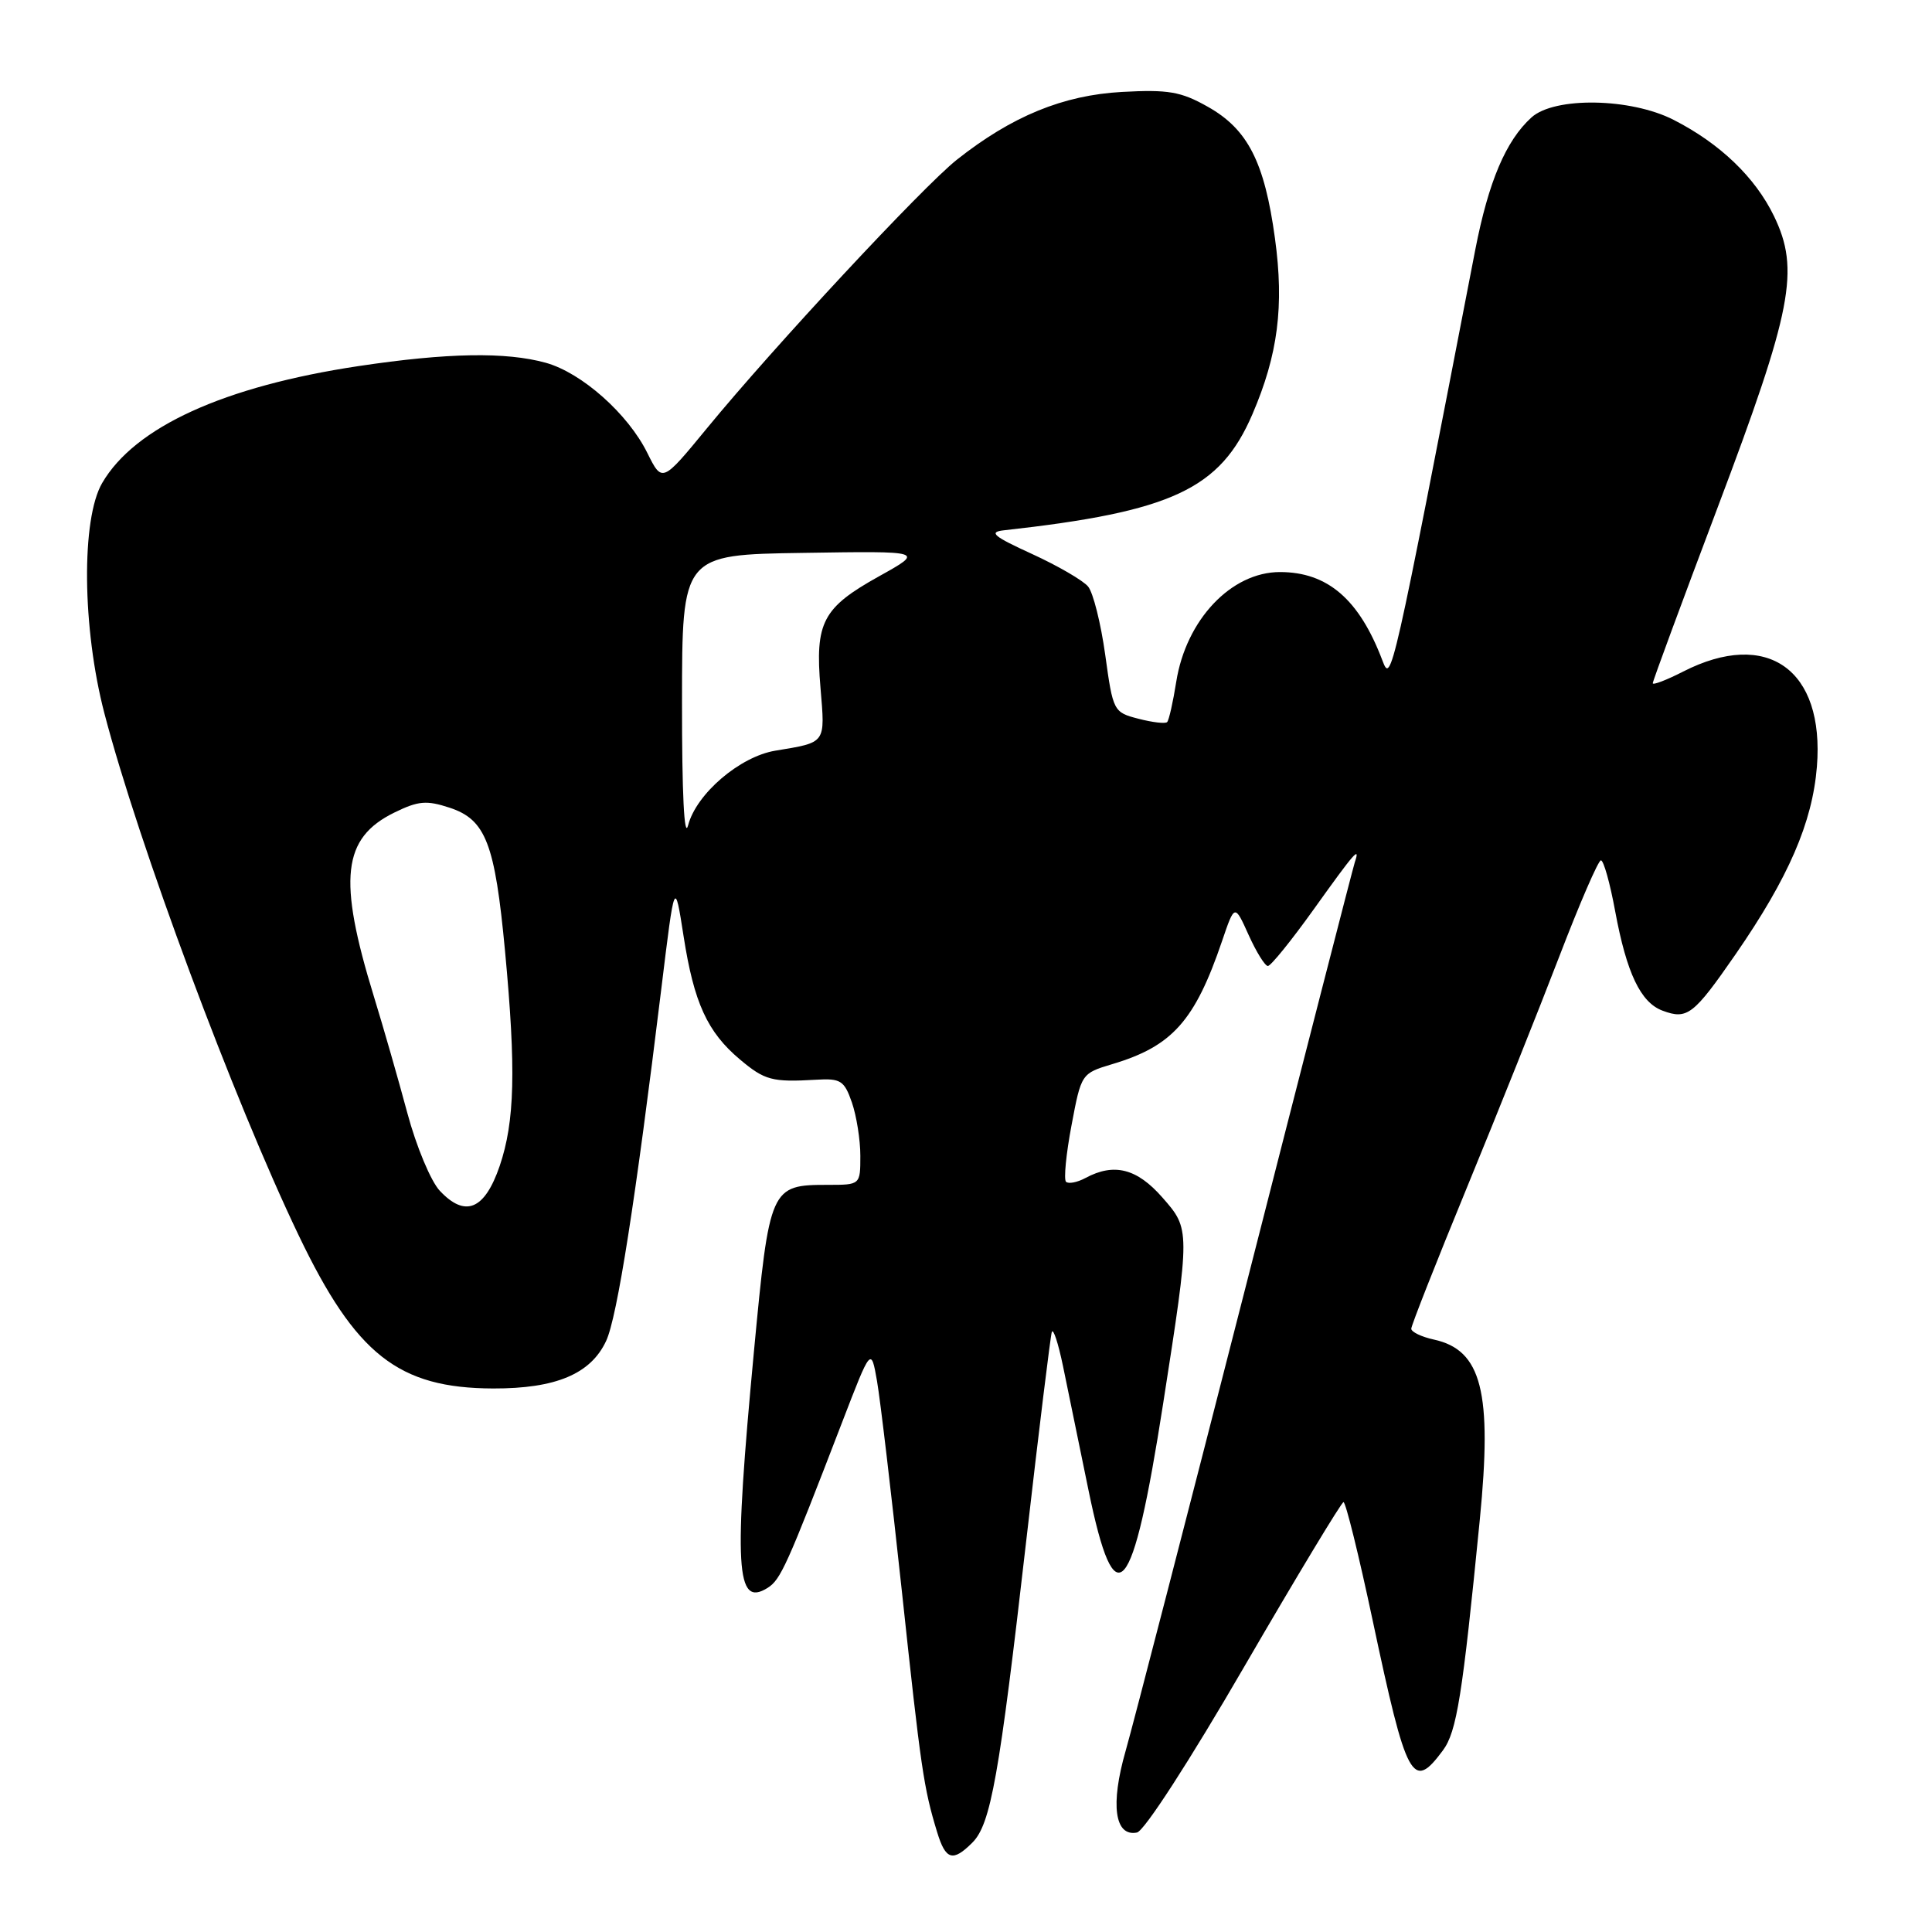 <?xml version="1.0" encoding="UTF-8" standalone="no"?>
<!DOCTYPE svg PUBLIC "-//W3C//DTD SVG 1.1//EN" "http://www.w3.org/Graphics/SVG/1.1/DTD/svg11.dtd" >
<svg xmlns="http://www.w3.org/2000/svg" xmlns:xlink="http://www.w3.org/1999/xlink" version="1.1" viewBox="0 0 256 256">
 <g >
 <path fill="currentColor"
d=" M 128.84 244.16 C 131.28 241.72 132.40 235.45 136.00 204.00 C 137.67 189.43 139.19 177.05 139.37 176.50 C 139.56 175.95 140.22 177.97 140.85 181.00 C 141.47 184.03 143.00 191.45 144.24 197.50 C 147.77 214.68 150.07 212.00 154.12 186.00 C 157.72 162.88 157.72 162.88 154.01 158.66 C 150.65 154.83 147.62 154.06 143.85 156.08 C 142.74 156.68 141.57 156.90 141.25 156.59 C 140.94 156.27 141.26 152.91 141.98 149.12 C 143.27 142.26 143.29 142.23 147.39 141.00 C 155.34 138.63 158.33 135.27 161.93 124.69 C 163.60 119.78 163.60 119.78 165.45 123.89 C 166.47 126.15 167.62 128.00 168.00 128.00 C 168.39 128.00 171.12 124.62 174.07 120.50 C 179.52 112.88 180.27 112.02 179.52 114.25 C 179.29 114.94 172.78 140.25 165.06 170.50 C 157.33 200.75 150.17 228.43 149.15 232.01 C 147.11 239.12 147.70 243.40 150.65 242.82 C 151.61 242.64 157.65 233.29 164.90 220.79 C 171.83 208.86 177.74 199.07 178.02 199.04 C 178.31 199.02 180.05 206.06 181.88 214.69 C 186.40 235.98 187.16 237.37 191.19 231.94 C 193.03 229.46 193.78 224.73 196.08 201.38 C 197.75 184.43 196.34 178.89 190.00 177.50 C 188.35 177.14 187.00 176.49 187.00 176.06 C 187.00 175.64 190.31 167.24 194.36 157.39 C 198.41 147.55 203.92 133.76 206.61 126.75 C 209.30 119.74 211.78 114.00 212.13 114.00 C 212.49 114.00 213.34 117.04 214.02 120.75 C 215.54 128.95 217.39 132.84 220.30 133.92 C 223.58 135.14 224.40 134.50 229.98 126.44 C 236.99 116.29 240.15 109.00 240.75 101.58 C 241.78 88.71 234.17 83.30 223.02 88.99 C 220.81 90.12 219.00 90.81 219.00 90.53 C 219.00 90.24 222.87 79.77 227.59 67.26 C 237.49 41.04 238.51 35.75 235.06 28.63 C 232.57 23.49 227.90 19.01 221.76 15.88 C 216.07 12.97 205.98 12.80 202.93 15.56 C 199.54 18.63 197.24 24.05 195.48 33.10 C 184.38 90.47 184.35 90.61 183.17 87.50 C 180.10 79.41 175.91 75.80 169.60 75.80 C 163.14 75.80 157.16 82.13 155.86 90.33 C 155.43 93.04 154.89 95.45 154.65 95.68 C 154.41 95.92 152.71 95.72 150.86 95.24 C 147.55 94.39 147.48 94.25 146.45 86.78 C 145.87 82.60 144.85 78.53 144.18 77.72 C 143.52 76.92 140.17 74.97 136.74 73.40 C 131.64 71.07 130.96 70.50 133.00 70.27 C 155.29 67.80 161.68 64.82 165.95 54.89 C 169.34 47.01 170.17 40.55 168.94 31.59 C 167.56 21.47 165.34 17.12 160.03 14.14 C 156.47 12.13 154.80 11.85 148.68 12.18 C 140.87 12.61 134.08 15.39 126.78 21.17 C 122.29 24.73 102.49 46.00 93.68 56.74 C 87.74 63.97 87.74 63.97 85.78 60.03 C 83.22 54.84 77.09 49.40 72.32 48.07 C 67.04 46.61 59.28 46.74 47.50 48.51 C 29.68 51.19 17.86 56.58 13.54 64.00 C 10.75 68.78 10.89 83.23 13.83 94.51 C 18.34 111.79 30.94 145.68 39.59 163.72 C 47.15 179.50 52.79 183.94 65.35 183.98 C 73.65 184.00 78.28 182.06 80.32 177.67 C 81.78 174.53 84.20 159.11 87.63 131.00 C 89.40 116.50 89.40 116.50 90.58 124.06 C 91.95 132.86 93.72 136.75 98.04 140.38 C 101.33 143.15 102.31 143.41 108.13 143.07 C 111.39 142.87 111.87 143.18 112.88 146.08 C 113.49 147.85 114.00 151.03 114.00 153.15 C 114.00 157.00 114.00 157.00 109.69 157.00 C 102.08 157.00 101.96 157.27 99.90 179.08 C 97.20 207.80 97.50 213.03 101.70 210.41 C 103.44 209.32 104.24 207.55 111.57 188.50 C 115.42 178.50 115.42 178.50 116.21 183.00 C 116.64 185.47 118.12 198.00 119.50 210.83 C 122.03 234.45 122.39 236.92 124.17 242.75 C 125.30 246.47 126.25 246.75 128.84 244.16 Z  M 58.28 157.79 C 57.09 156.53 55.16 151.90 53.98 147.50 C 52.80 143.10 50.80 136.12 49.53 132.00 C 44.75 116.45 45.36 111.05 52.25 107.67 C 55.43 106.11 56.52 106.02 59.59 107.03 C 64.37 108.61 65.58 111.75 66.92 126.03 C 68.39 141.71 68.21 148.62 66.21 154.50 C 64.22 160.31 61.65 161.38 58.28 157.79 Z  M 90.37 93.00 C 90.38 73.50 90.38 73.50 106.44 73.26 C 122.50 73.01 122.50 73.01 116.50 76.35 C 108.99 80.53 107.98 82.43 108.72 91.15 C 109.34 98.60 109.52 98.34 102.73 99.47 C 98.03 100.25 92.27 105.18 91.18 109.35 C 90.66 111.31 90.36 105.12 90.37 93.00 Z "/>
</g>
</svg>